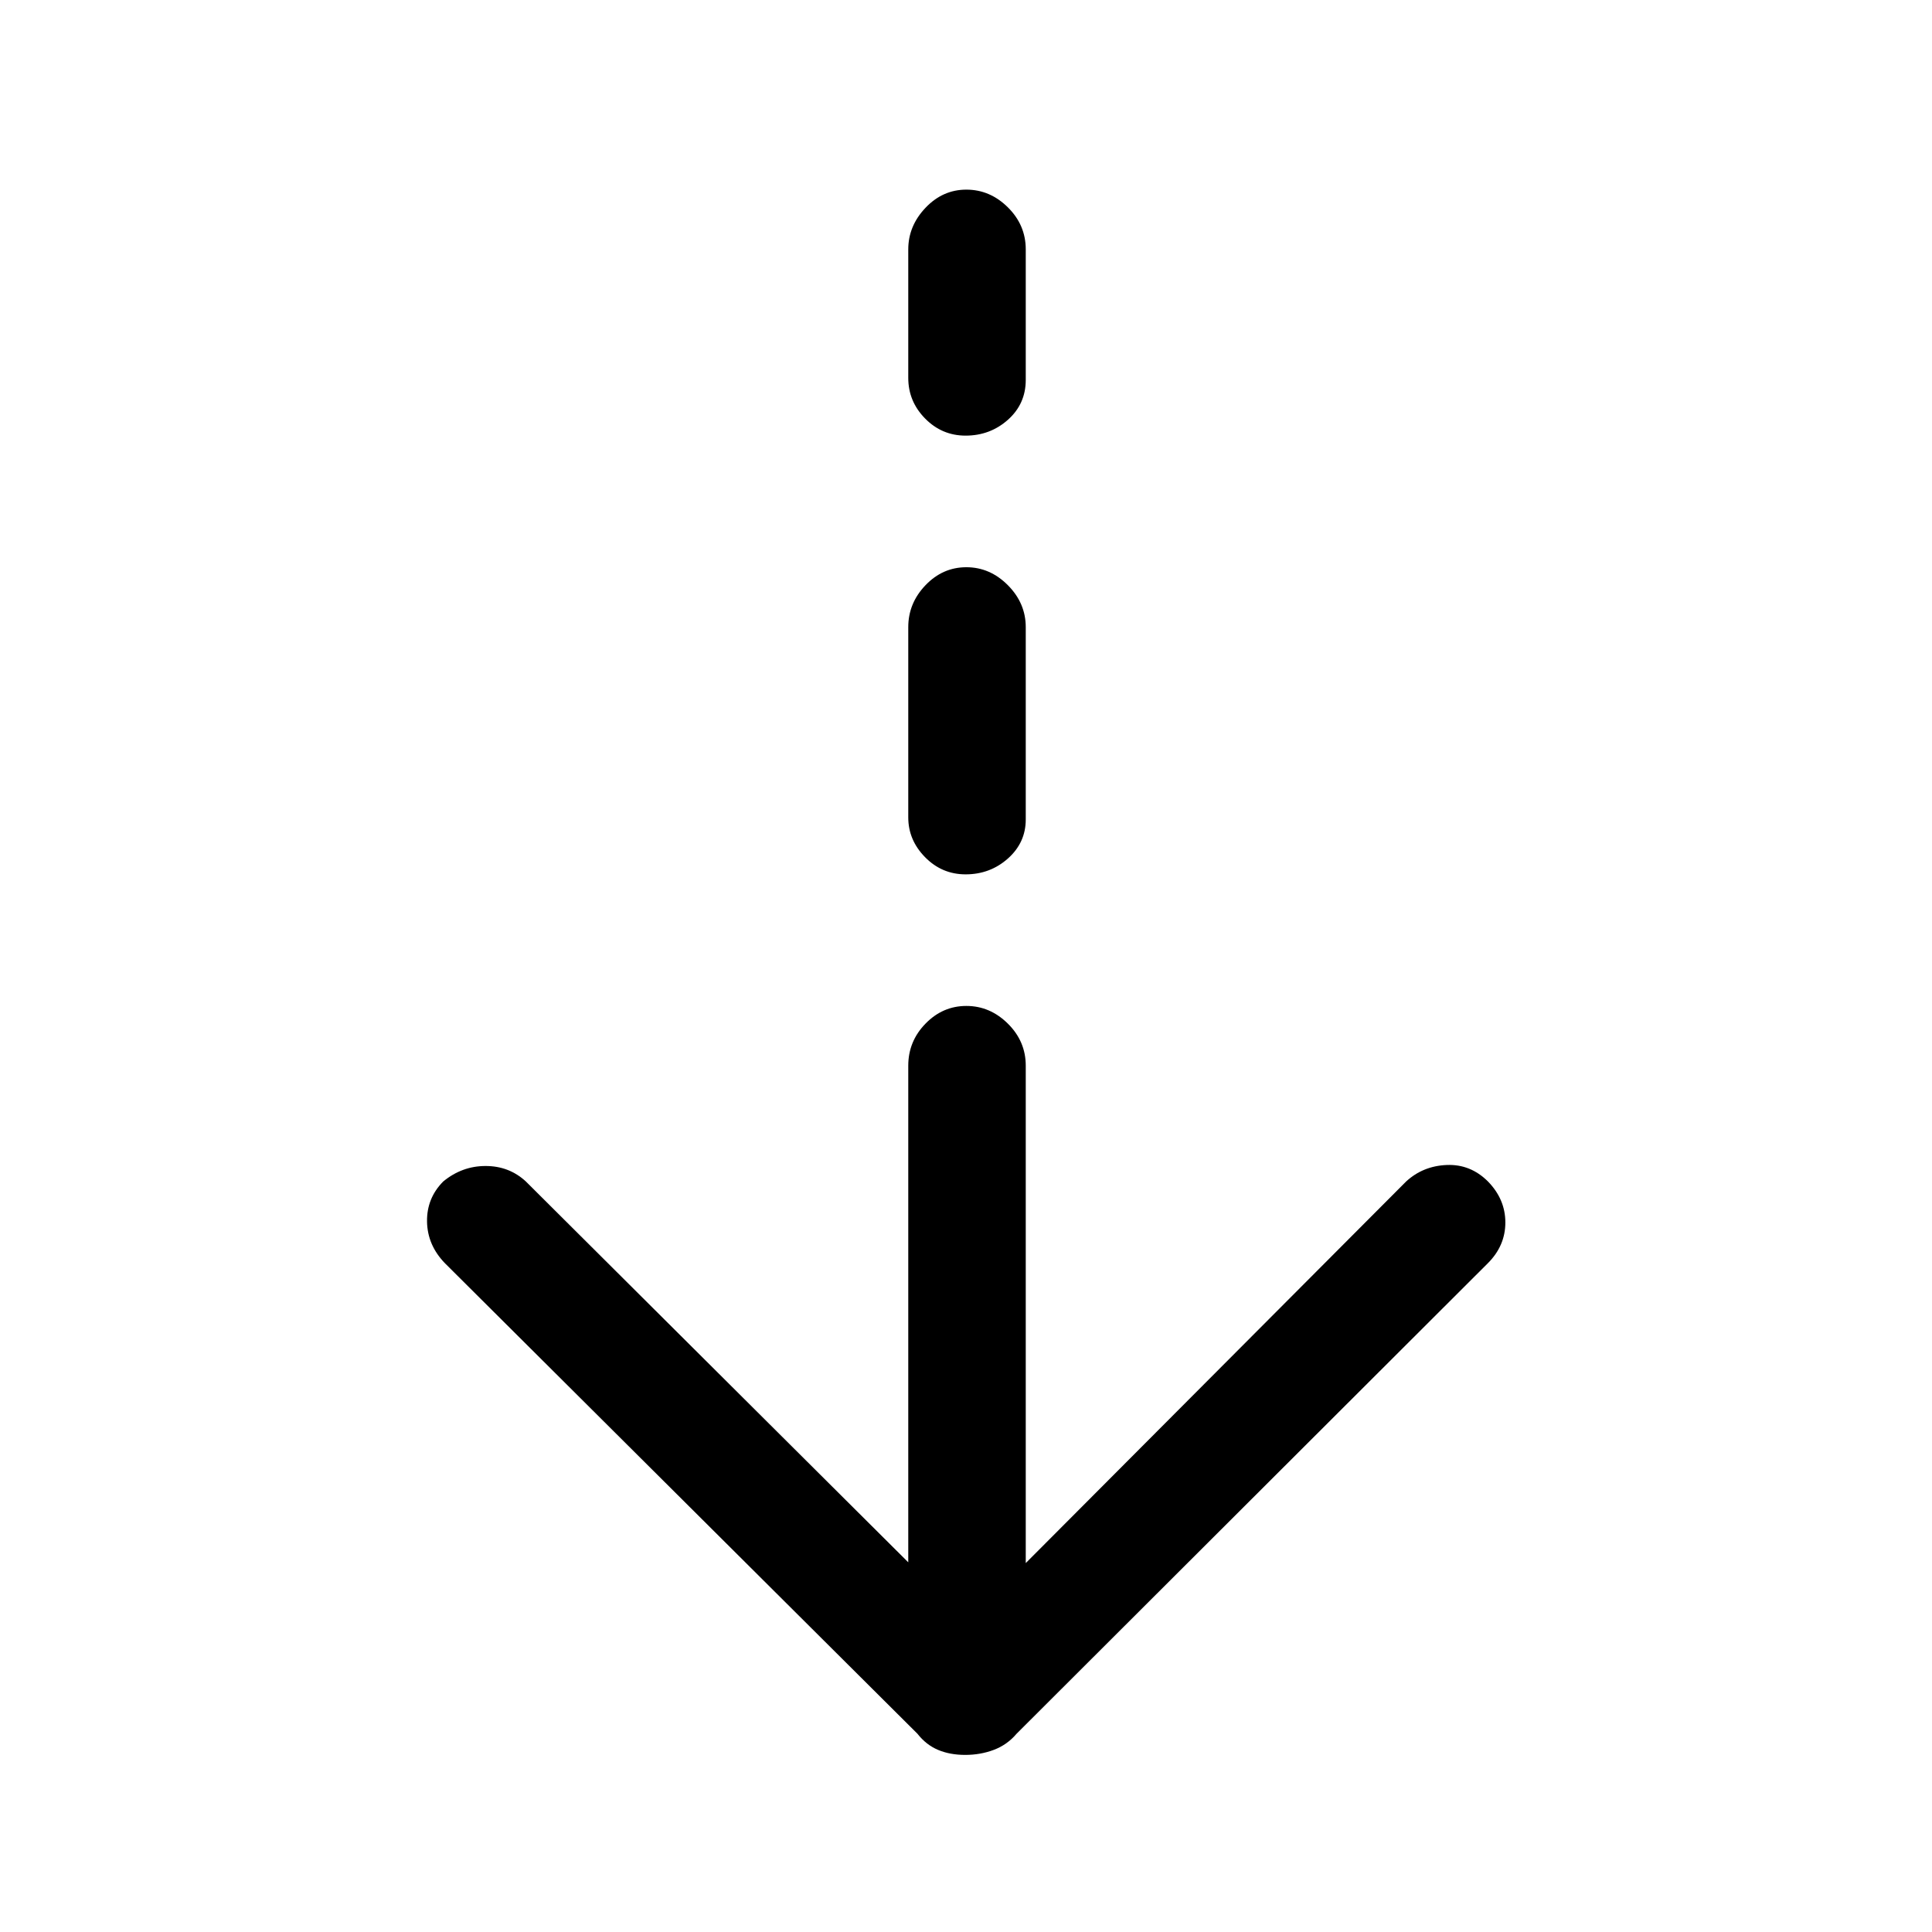 <svg xmlns="http://www.w3.org/2000/svg" height="48" viewBox="0 -960 960 960" width="48"><path d="M479.59-88q-7.59 0-13.5-2.5t-10.22-8.01l-234.79-233.8q-8.69-8.98-8.89-20.65-.19-11.66 8.04-19.96 9.35-7.7 21.06-7.7 11.71 0 20.02 7.7l190 189.23v-246.77q0-12.1 8.56-20.89 8.56-8.8 20.31-8.8 11.74 0 20.63 8.8 8.88 8.79 8.88 20.89v247.15l189-189.61q8.35-7.7 20.16-8.2 11.81-.5 20.52 8.2 8.63 8.85 8.63 20.38 0 11.54-8.69 20.23L505.13-98.51q-4.68 5.51-11.32 8.01-6.64 2.5-14.22 2.5Zm.21-437.54q-11.75 0-20.12-8.51-8.37-8.51-8.37-19.77v-94.55q0-11.9 8.56-20.84t20.31-8.94q11.74 0 20.63 8.94 8.88 8.94 8.88 20.84v95.55q0 11.51-8.85 19.4-8.86 7.88-21.04 7.88Zm0-218q-11.75 0-20.12-8.5-8.37-8.51-8.37-20.17v-63.85q0-11.66 8.56-20.68 8.56-9.03 20.31-9.03 11.74 0 20.63 8.8 8.88 8.8 8.88 20.89v64.85q0 11.92-8.85 19.81-8.86 7.88-21.04 7.88Z"/></svg>